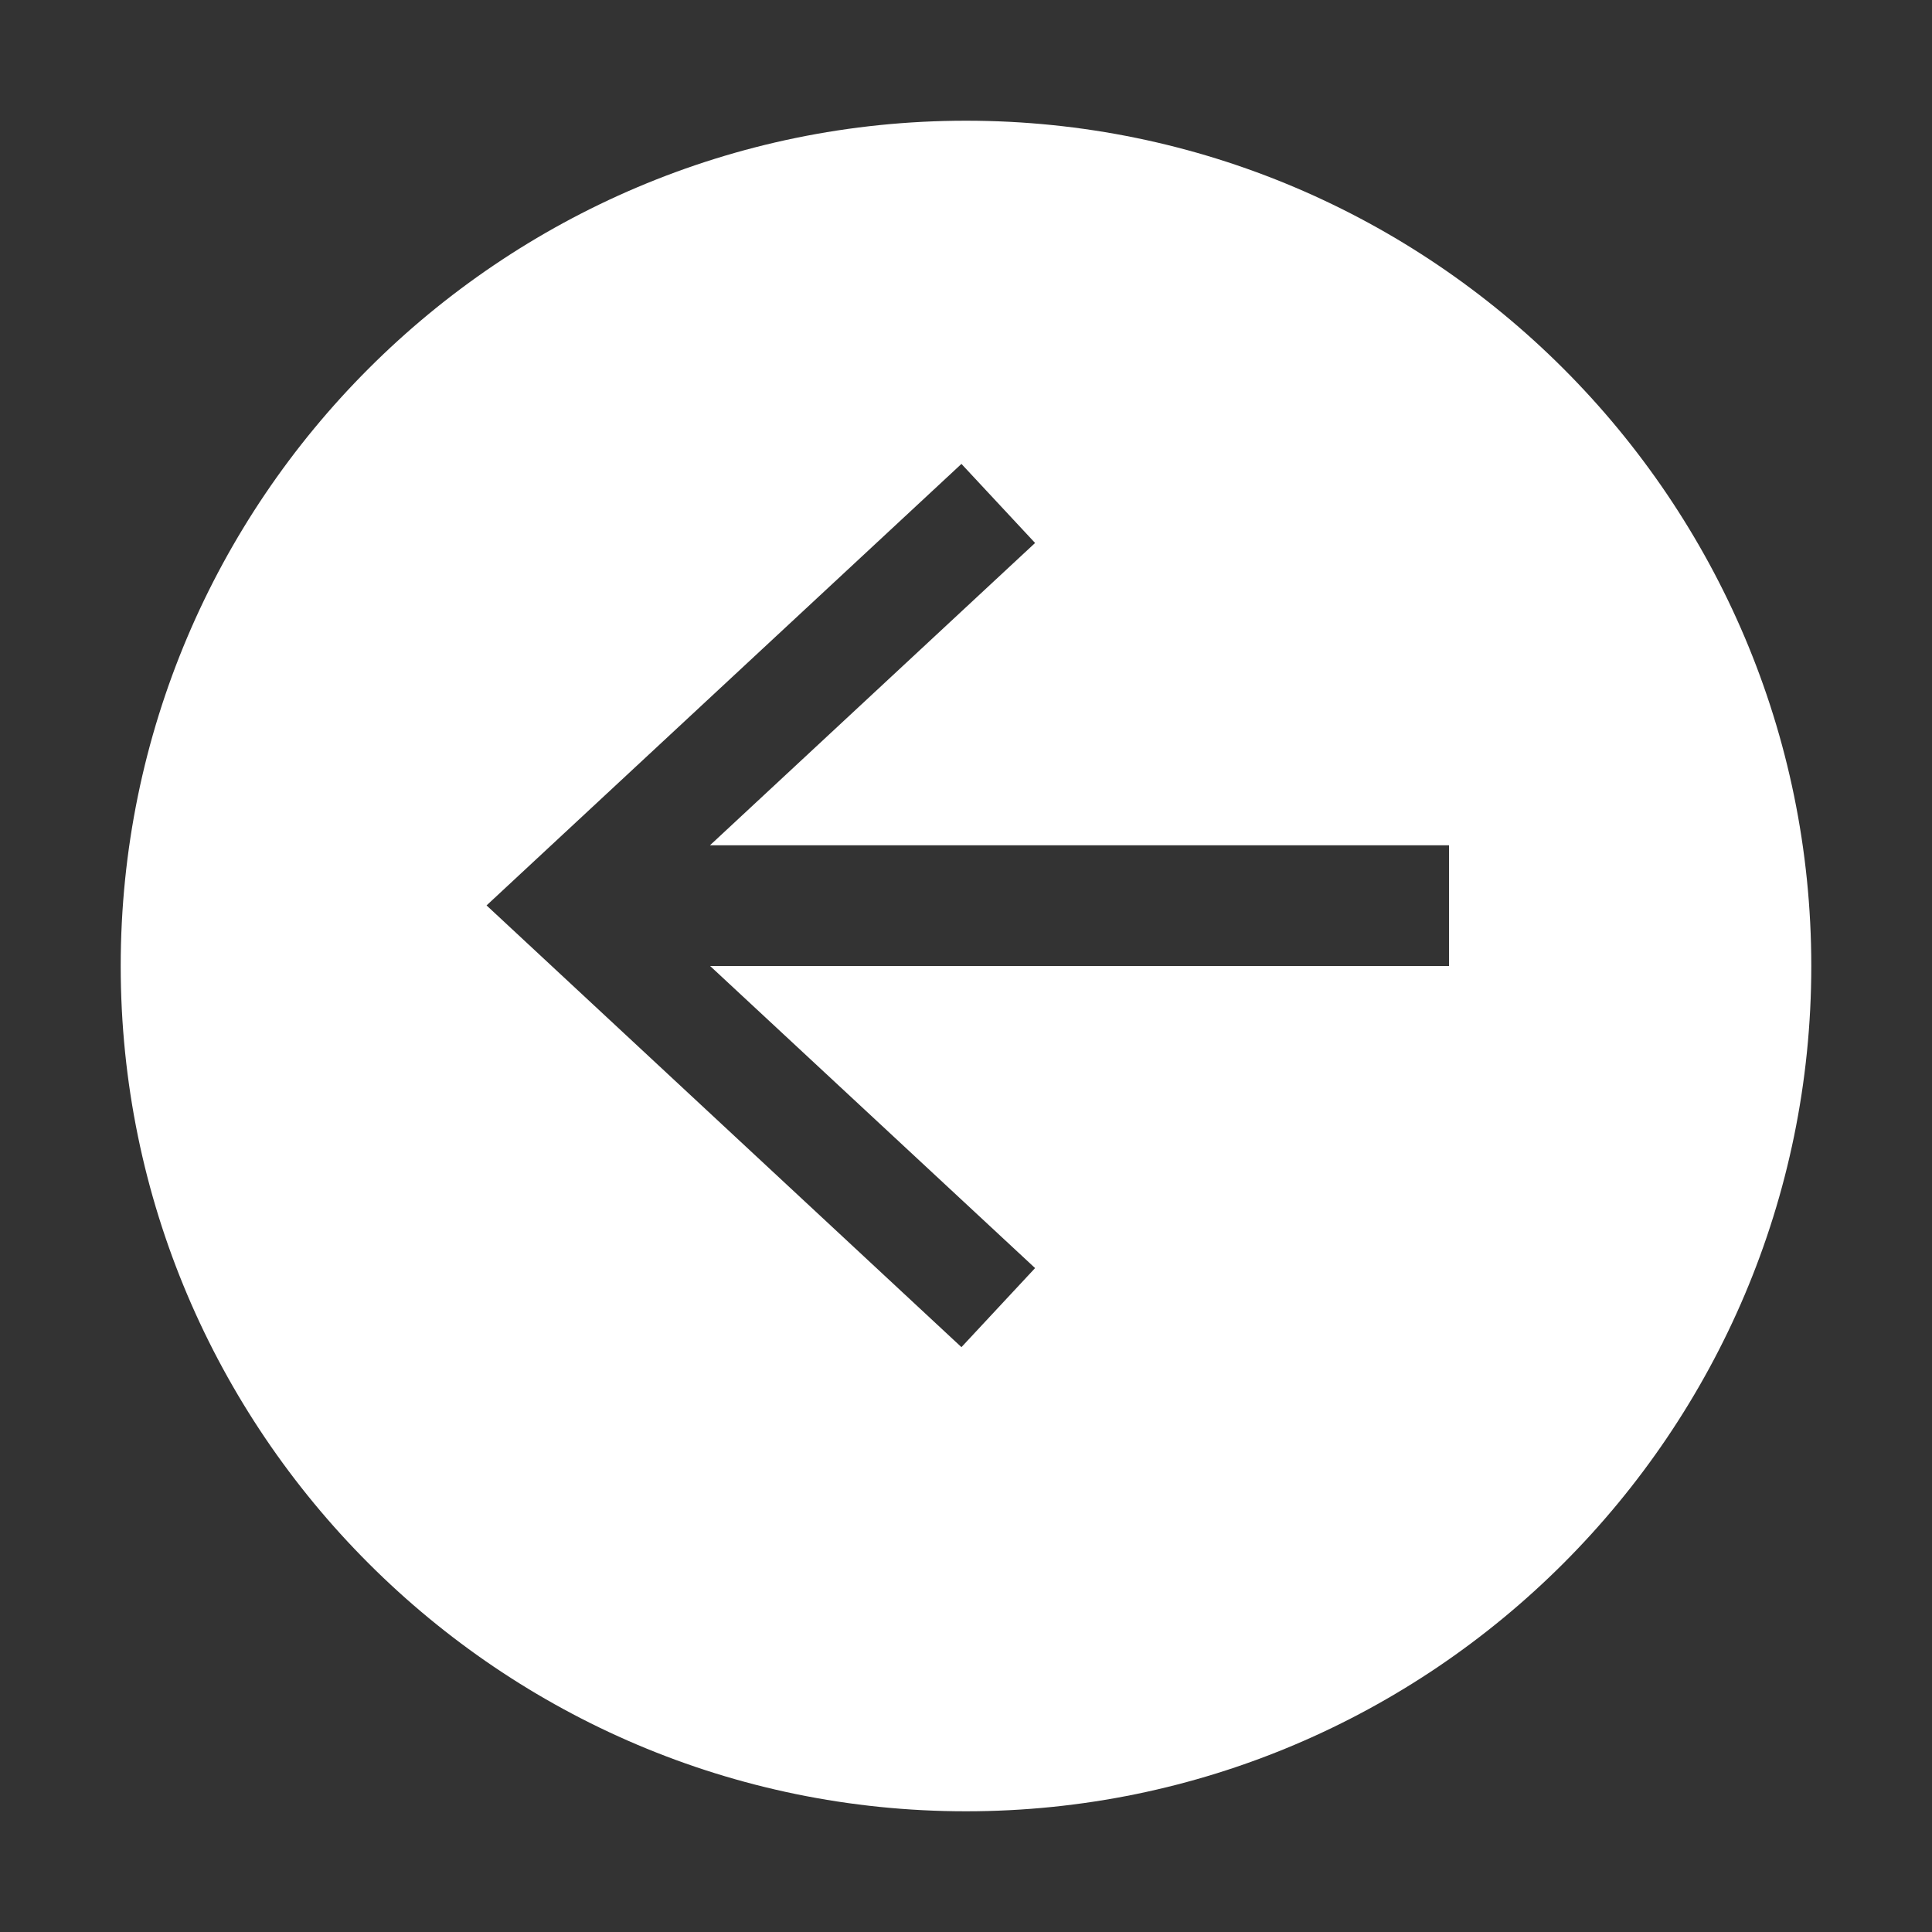 <svg width="25" height="25" viewBox="0 0 25 25" fill="none" xmlns="http://www.w3.org/2000/svg">
<rect x="0" y="0" width="25" height="25" fill="#333333" stroke="none"/>
<path d="M1.562 12.5C1.562 18.53 6.47 23.438 12.5 23.438C18.53 23.438 23.438 18.53 23.438 12.5C23.438 6.47 18.53 1.562 12.5 1.562C6.47 1.562 1.562 6.47 1.562 12.5ZM6.296 11.716L12.441 6.003L13.394 7.026L9.187 10.938H18.75V12.5H9.189L13.394 16.409L12.441 17.432L6.296 11.716Z" fill="white"/>
</svg>
